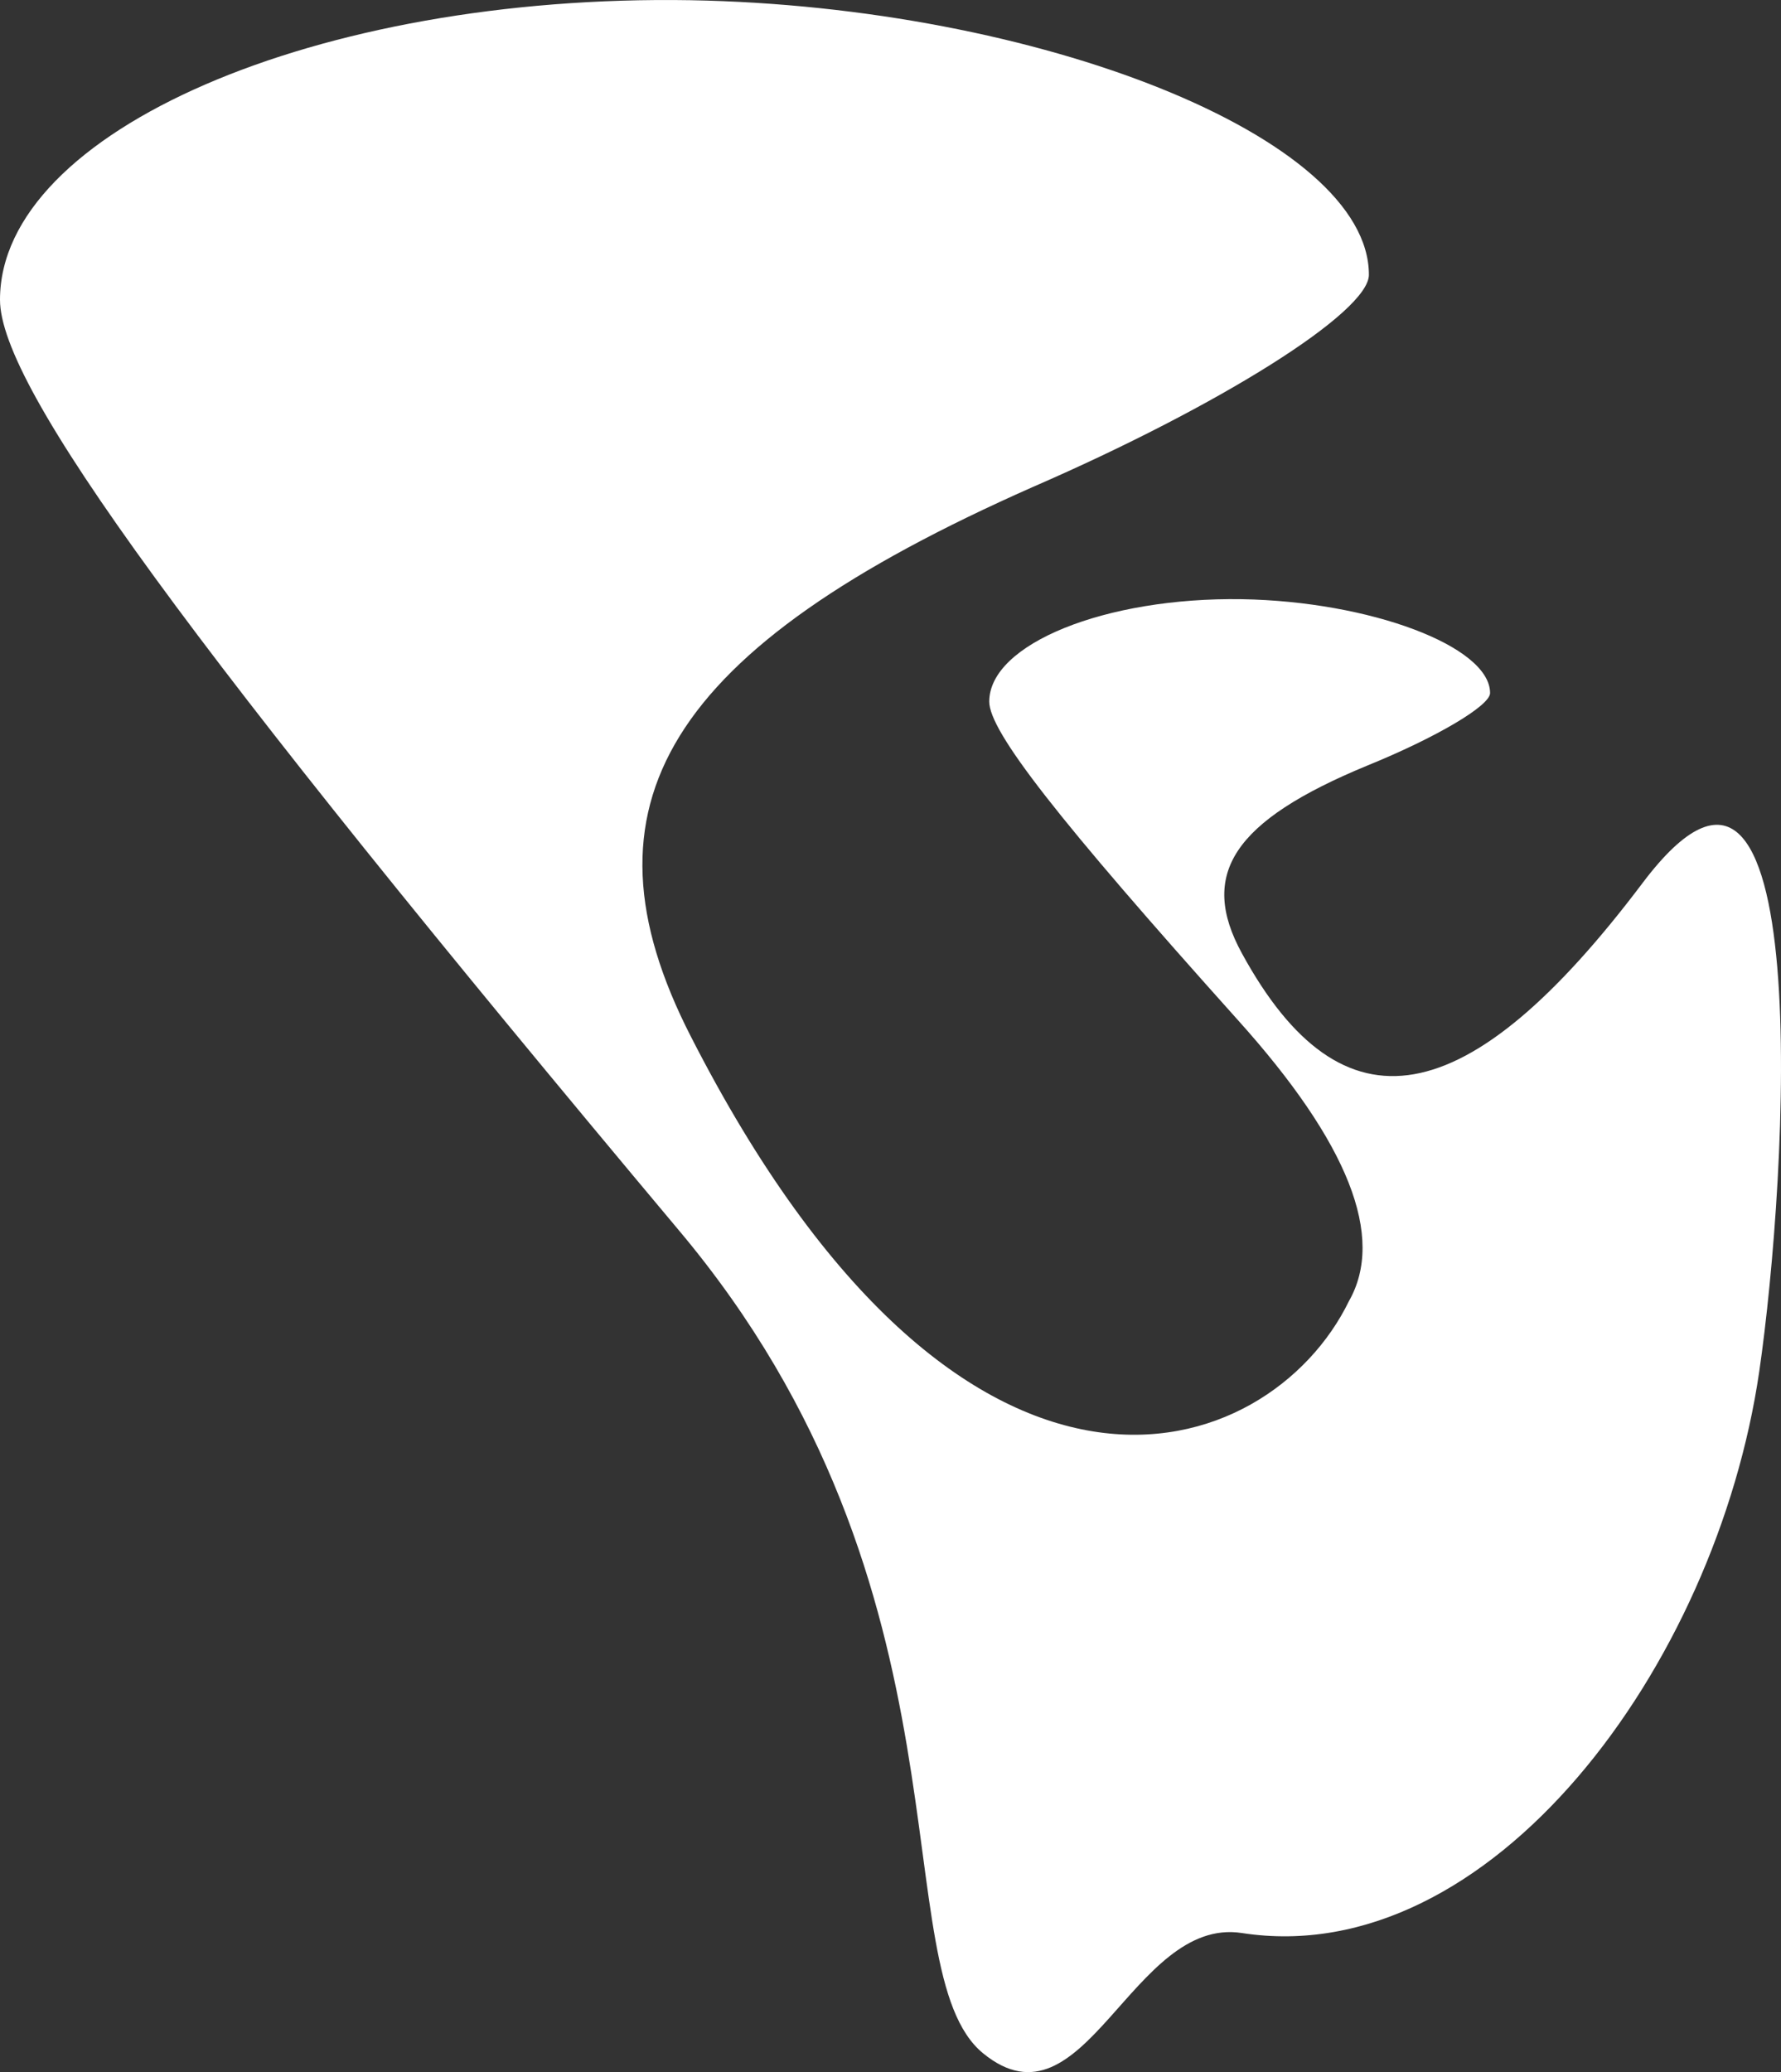 <svg width="49" height="57" viewBox="0 0 49 57" fill="none" xmlns="http://www.w3.org/2000/svg">
<rect x="0" y="0" width="49" height="57" fill="#333333" stroke="none"/>
<path d="M19.002 28.502C26.535 43.265 34.92 40.299 37.112 35.793C38.115 34.032 37.112 31.45 34.044 28.045C29.096 22.528 27.217 20.122 27.217 19.3C27.217 17.715 30.411 16.424 34.169 16.483C37.676 16.541 40.996 17.774 40.996 19.065C40.996 19.417 39.493 20.298 37.614 21.061C33.918 22.587 32.979 24.054 34.169 26.226C36.925 31.273 40.369 30.686 45.192 24.289C50.015 17.891 49.18 32.386 48.402 37.724C47.217 45.852 40.996 54.229 34.169 53.174C31.141 52.706 29.844 58.769 27.048 56.483C24.253 54.197 27.048 43.78 18.66 33.823C5.136 17.687 1.78862e-06 10.649 1.68357e-06 8.246C1.48097e-06 3.611 8.731 -0.166 19.002 0.006C28.589 0.177 37.662 3.782 37.662 7.559C37.662 8.589 33.554 11.164 28.418 13.395C18.318 17.859 15.75 22.15 19.002 28.502Z" fill="white"/>
</svg>
